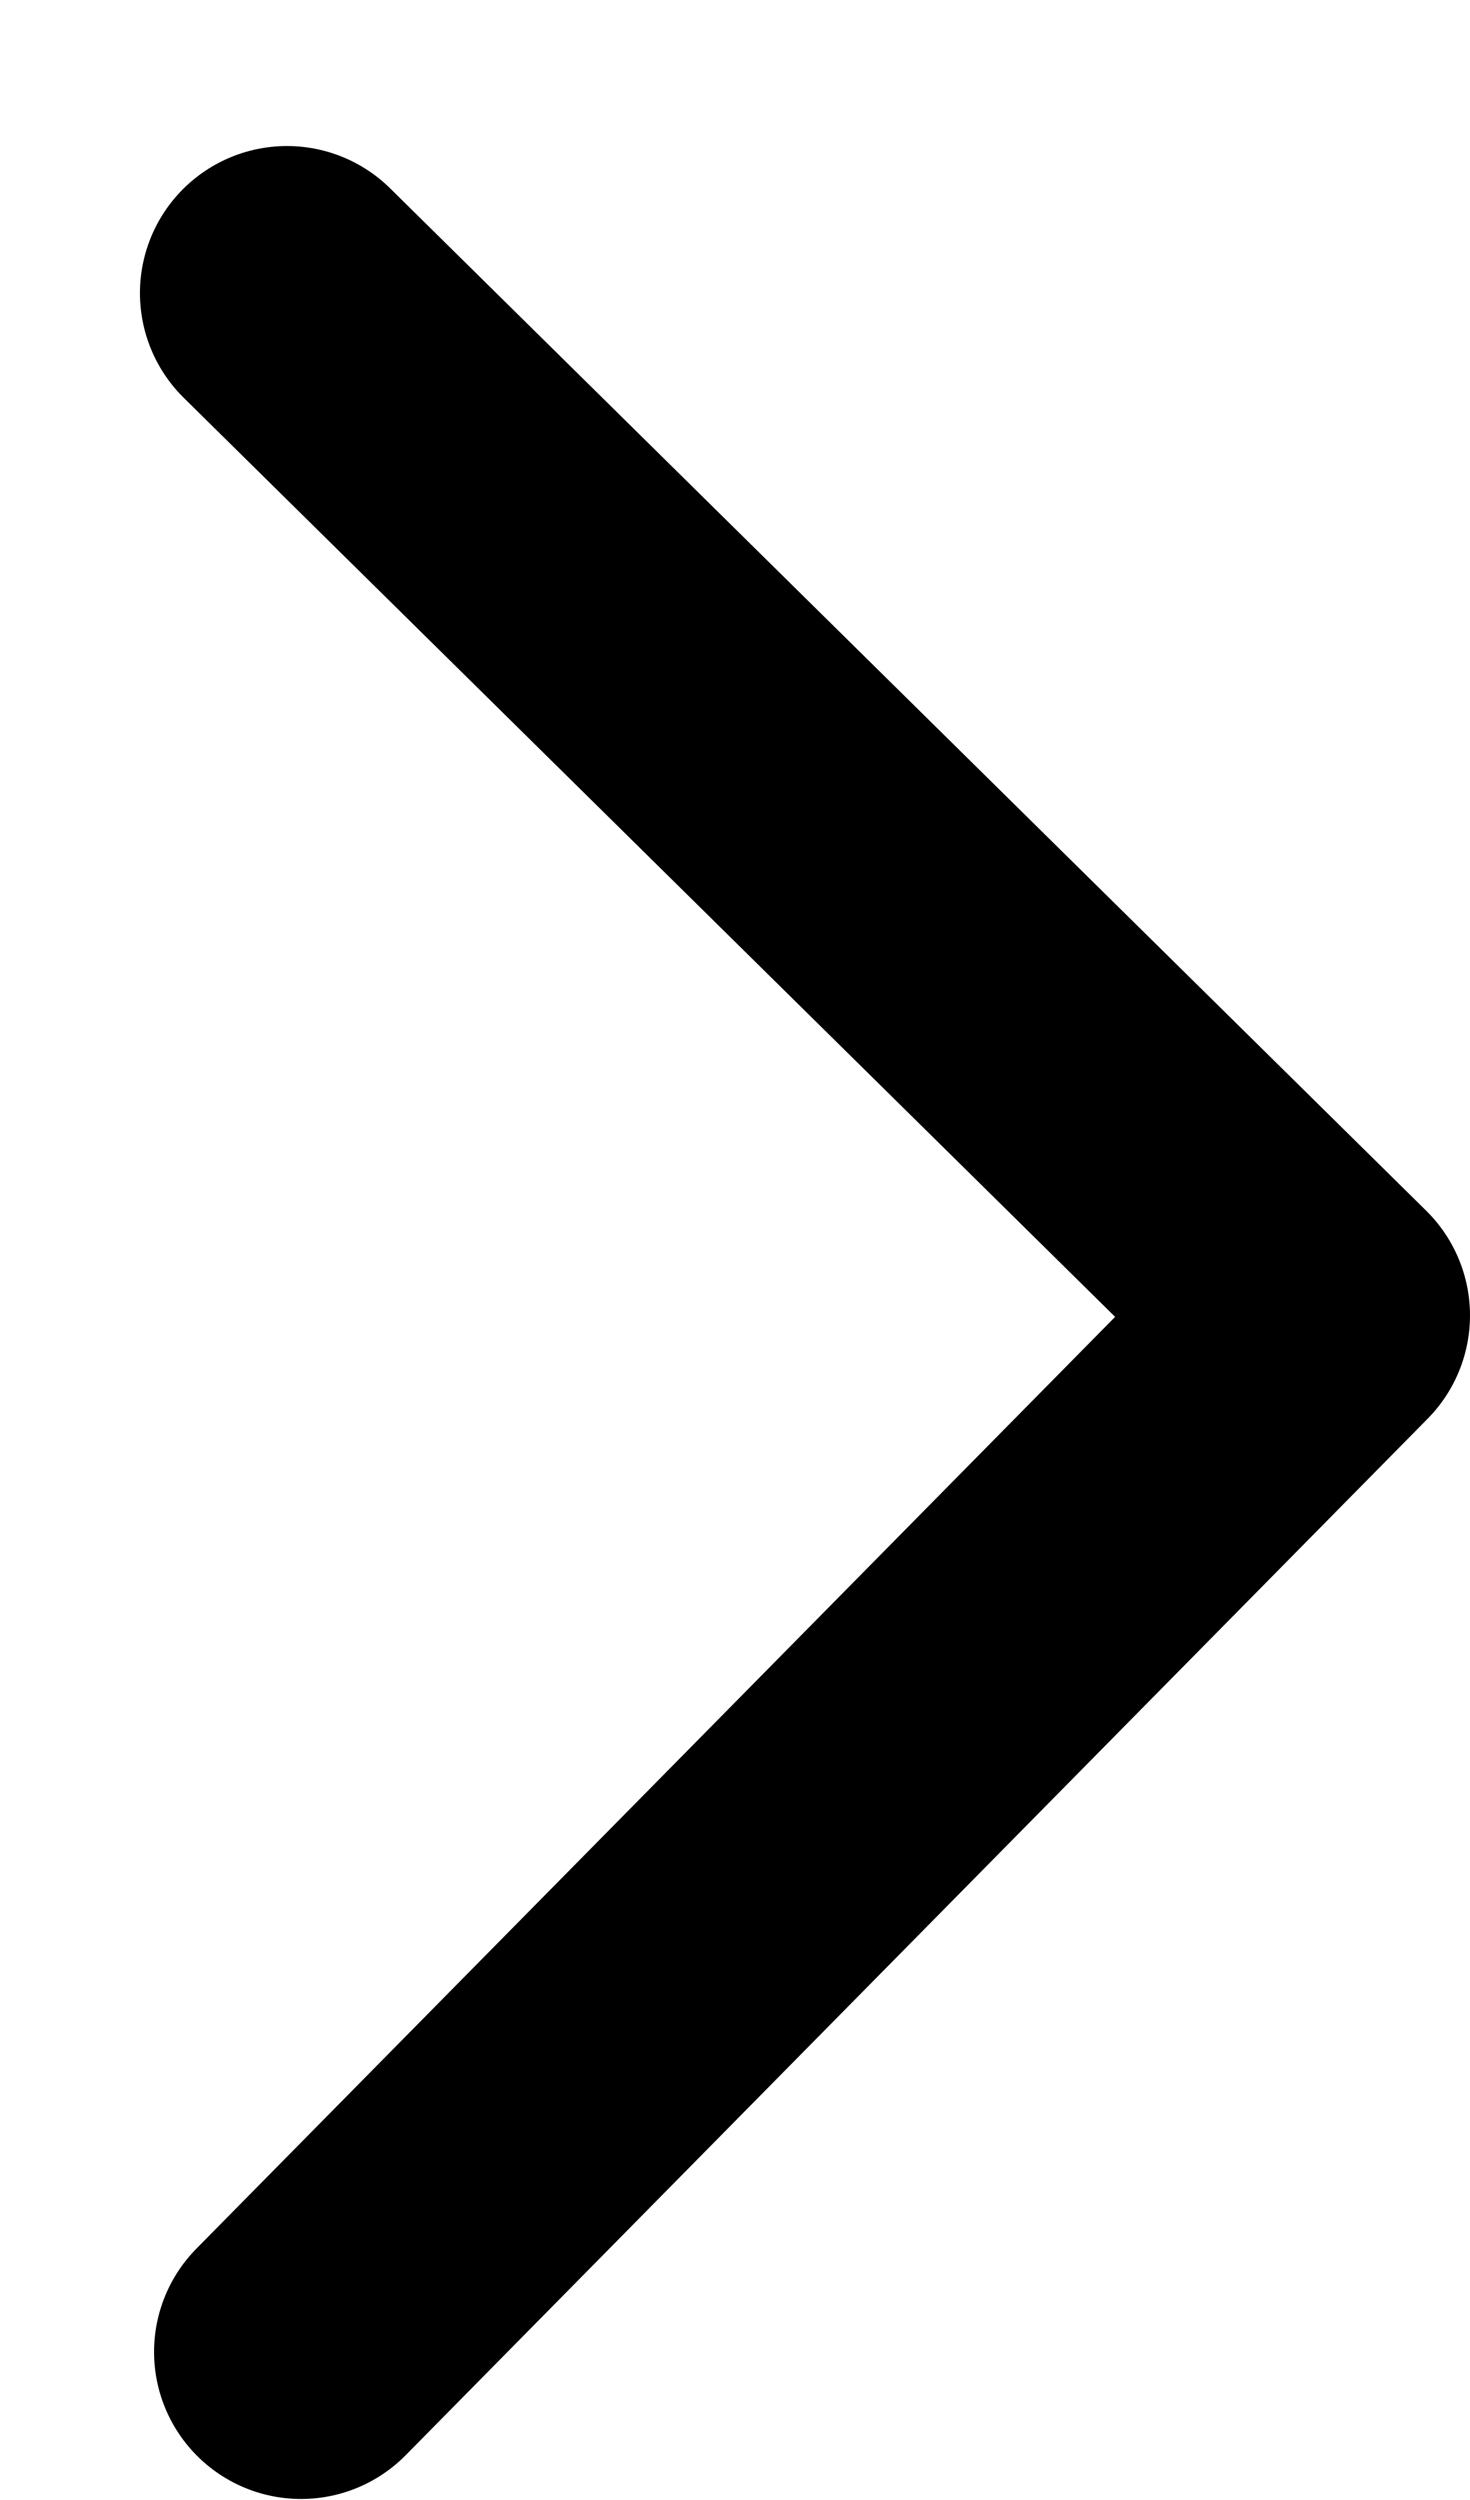 <svg width="10" height="17" viewBox="0 0 10 17" fill="none" xmlns="http://www.w3.org/2000/svg">
<path d="M1.952 1.993L9 8.945L2.048 15.993" stroke="black" stroke-width="2" stroke-linecap="round" stroke-linejoin="round"/>
</svg>
